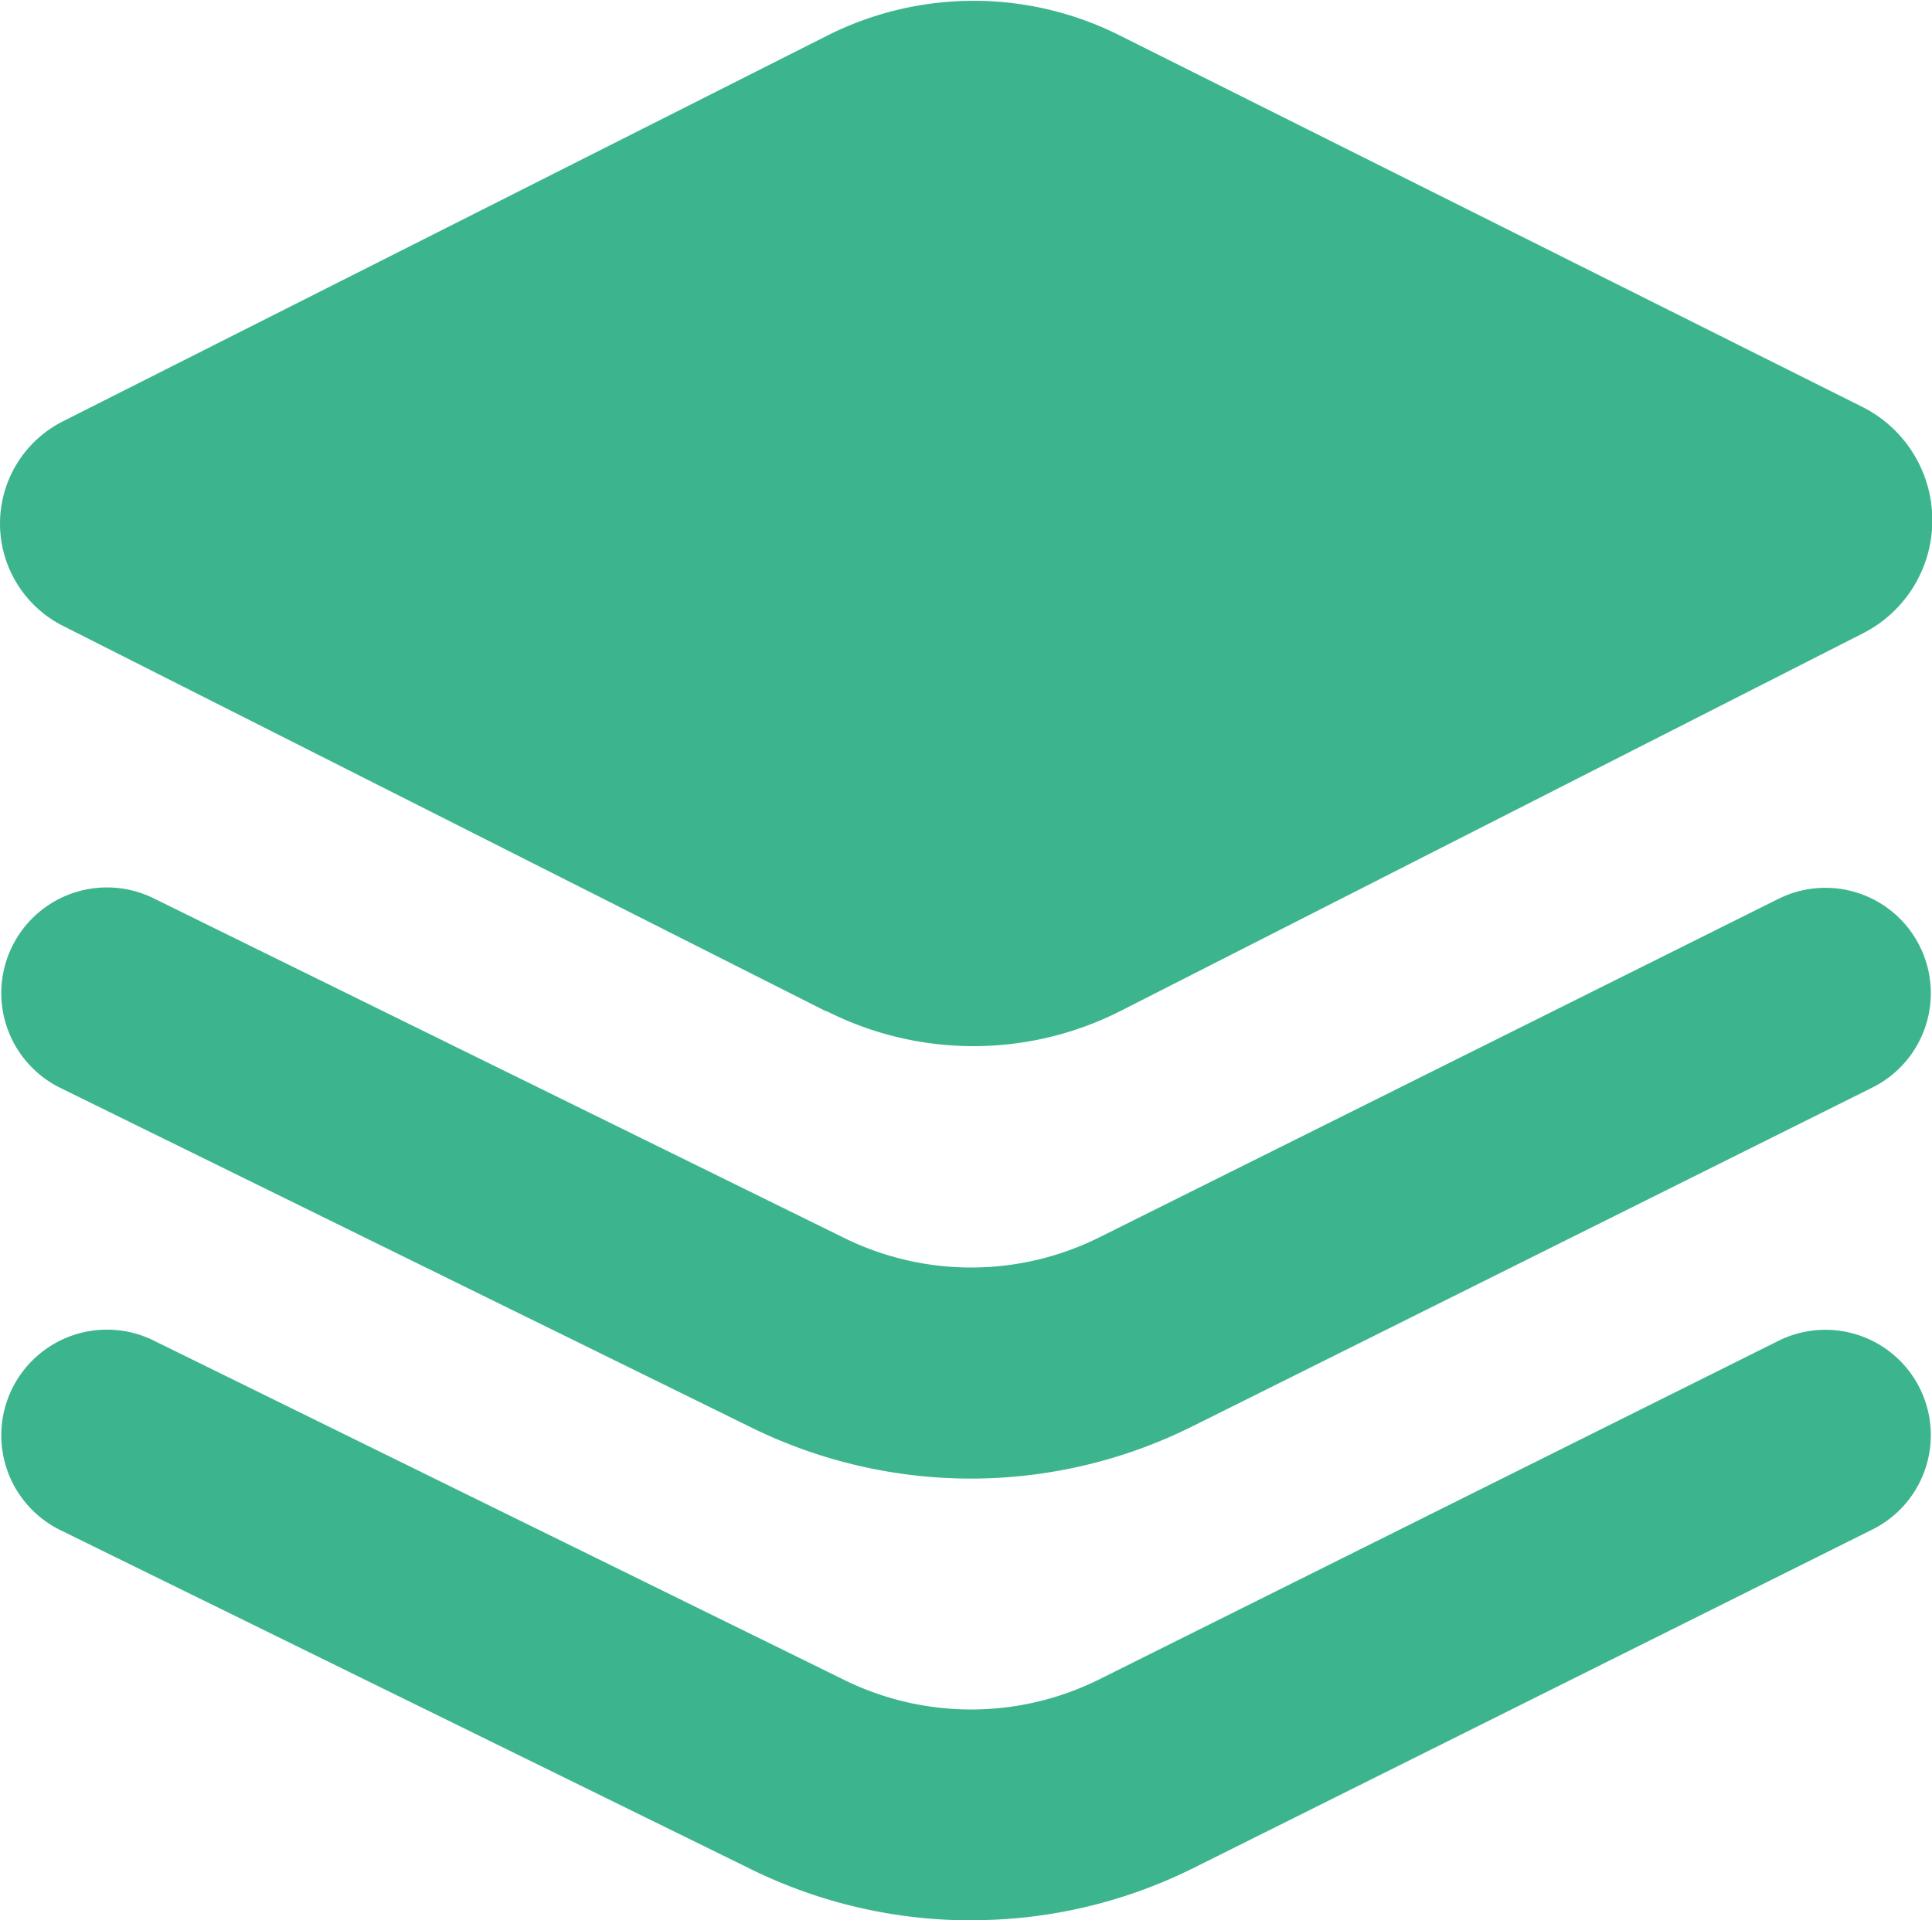 <?xml version="1.0" standalone="no"?><!DOCTYPE svg PUBLIC "-//W3C//DTD SVG 1.1//EN" "http://www.w3.org/Graphics/SVG/1.1/DTD/svg11.dtd"><svg t="1615369700848" class="icon" viewBox="0 0 1030 1024" version="1.1" xmlns="http://www.w3.org/2000/svg" p-id="4139" xmlns:xlink="http://www.w3.org/1999/xlink" width="201.172" height="200"><defs><style type="text/css"></style></defs><path d="M440.556 539.357L33.651 333.785a61.102 61.102 0 0 1 0-109.174L441.062 18.976A173.376 173.376 0 0 1 597.107 18.976L993.069 217.084a67.617 67.617 0 0 1 0 120.686L597.36 539.104a173.376 173.376 0 0 1-156.804 0z" fill="#3CB58E" p-id="4140"></path><path d="M517.788 788.446a265.662 265.662 0 0 1-116.638-26.946L32.259 580.155a56.232 56.232 0 0 1 49.527-101.205l368.89 181.472a153.198 153.198 0 0 0 134.918-0.38l362.502-180.713a56.169 56.169 0 0 1 50.159 100.572l-362.375 180.587a264.776 264.776 0 0 1-118.093 27.958z" fill="#3CB58E" p-id="4141"></path><path d="M517.788 1024a265.662 265.662 0 0 1-116.638-26.882L32.259 815.961a56.169 56.169 0 1 1 49.527-101.205l368.89 181.346a153.198 153.198 0 0 0 134.918-0.38l362.502-180.713a56.169 56.169 0 0 1 50.159 100.572l-362.375 180.713a264.713 264.713 0 0 1-118.093 27.641z" fill="#3CB58E" p-id="4142"></path></svg>